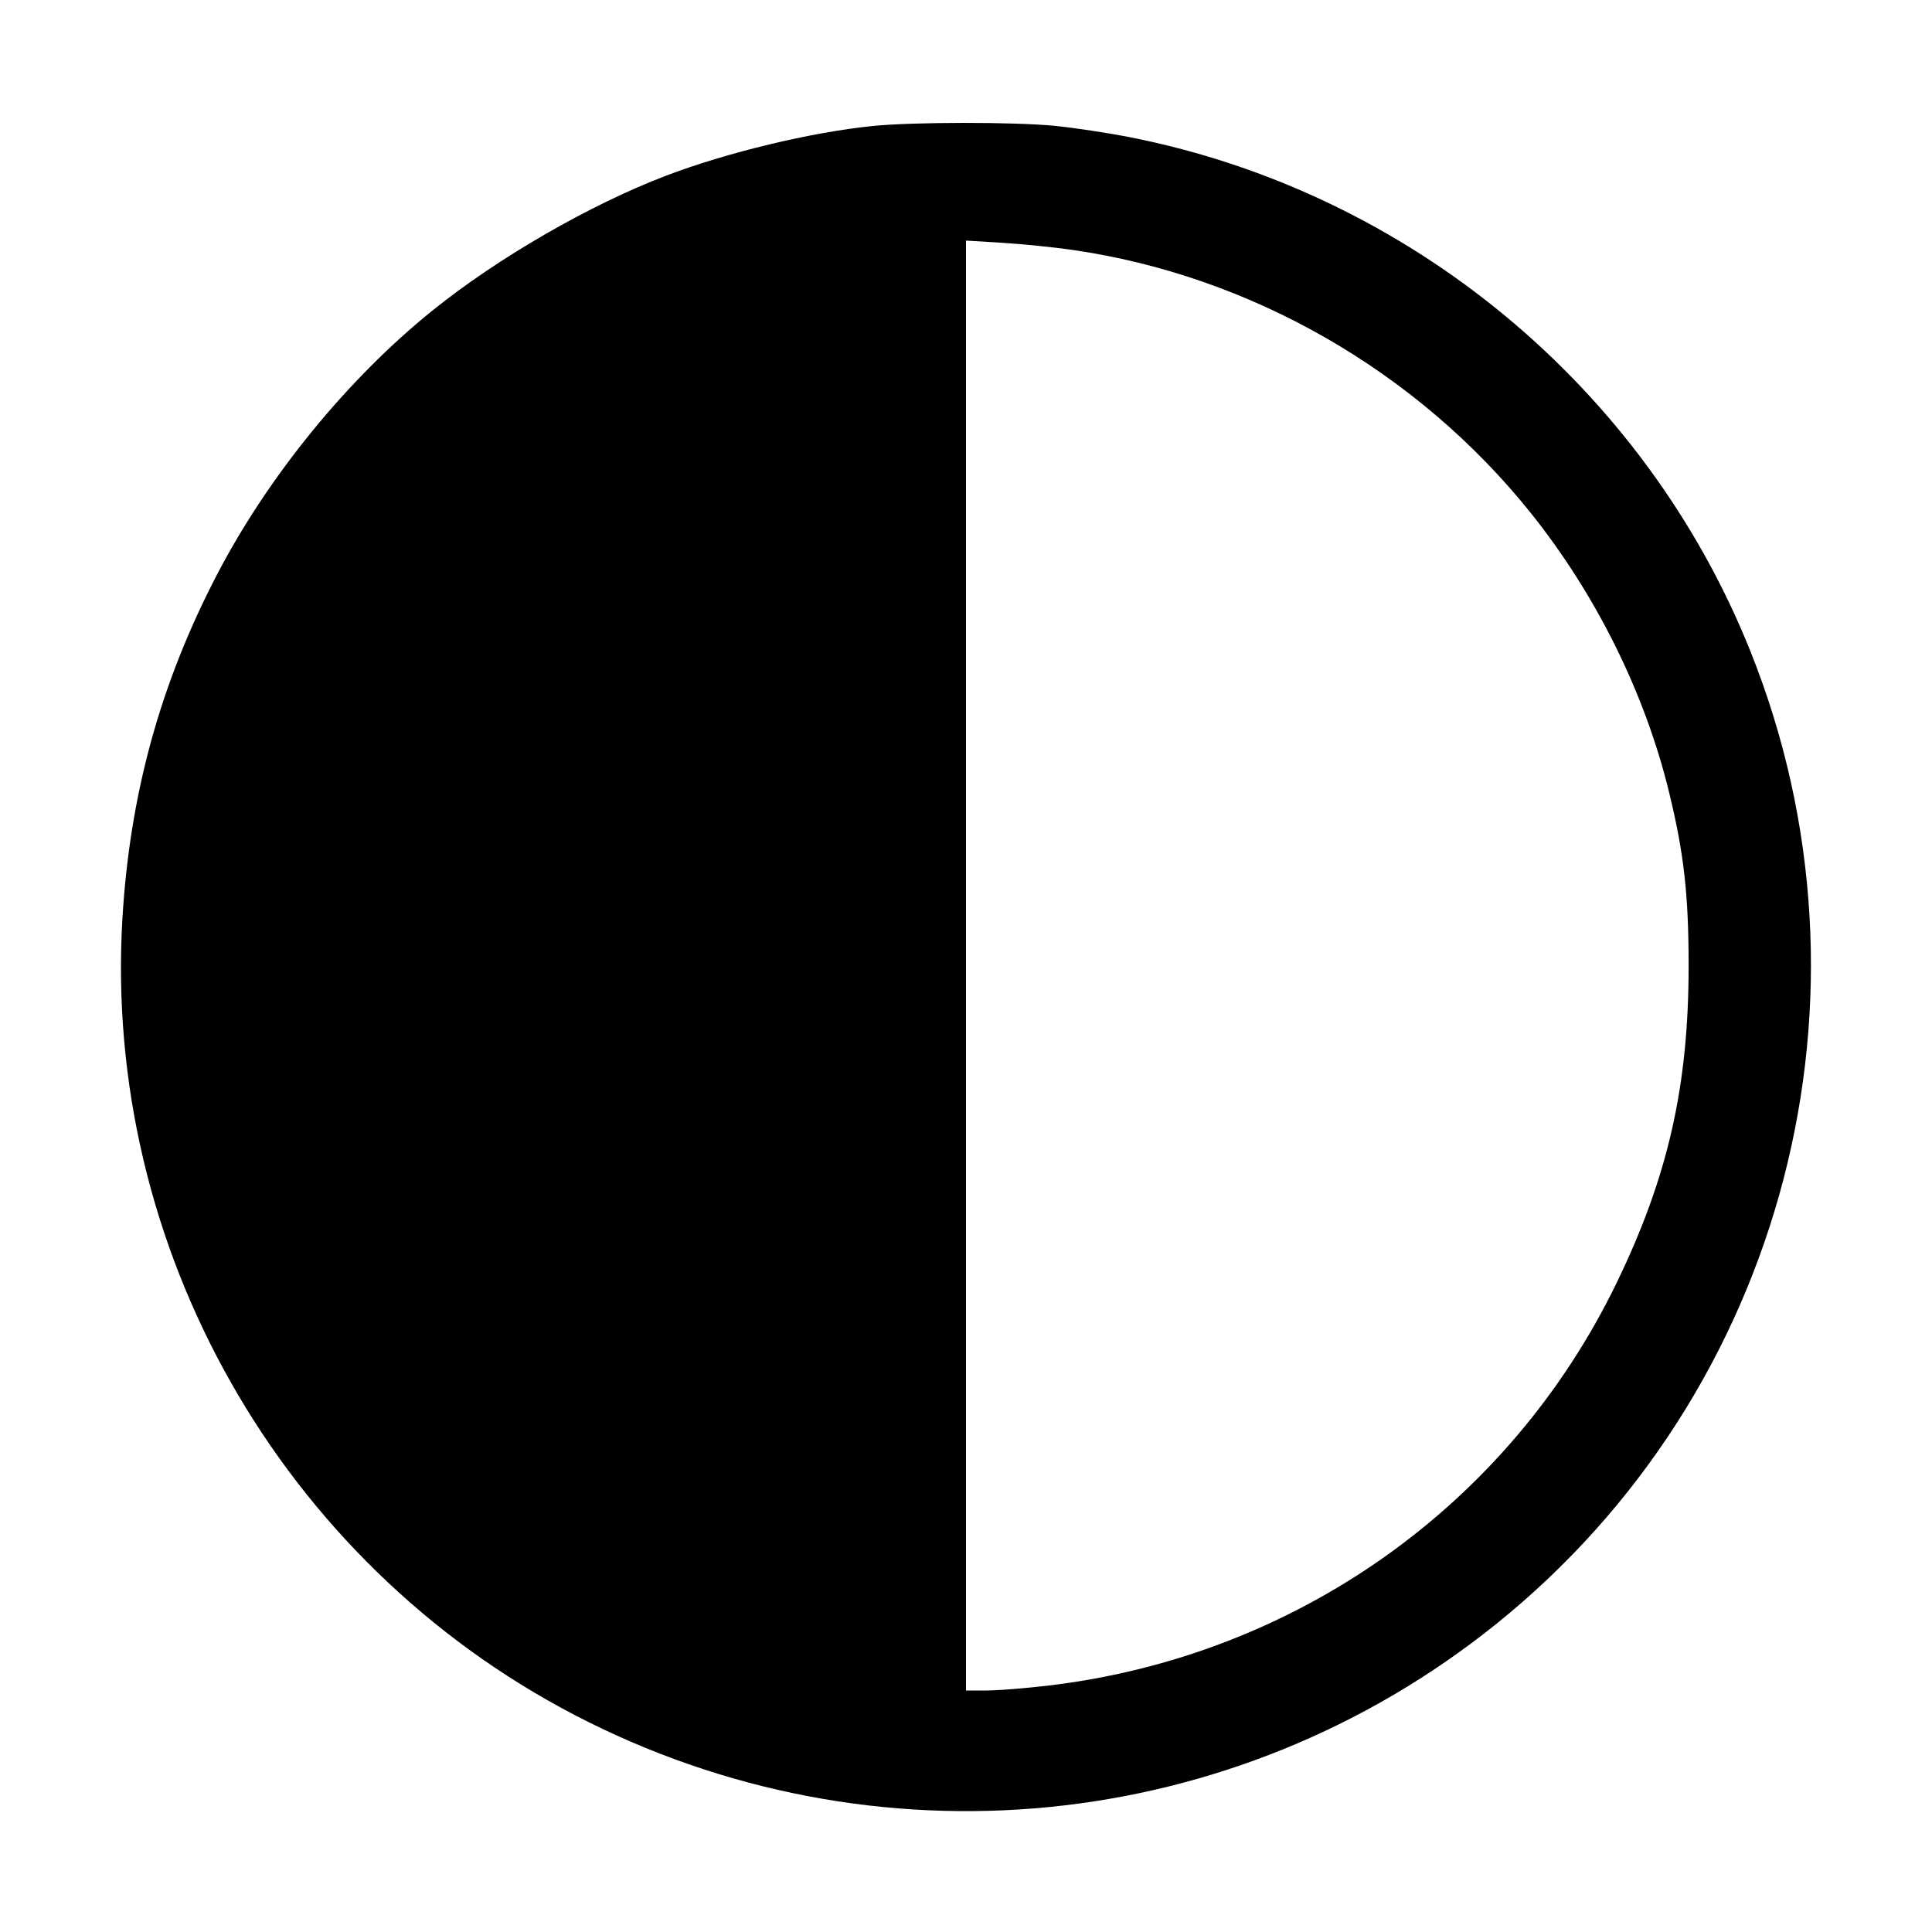 <svg xmlns="http://www.w3.org/2000/svg" width="512" height="512"><path d="M231.253 33.392c-16.355 1.665-38.573 7.009-54.742 13.167-20.215 7.699-44.67 21.825-62.003 35.814-22.439 18.11-43.36 43.753-56.938 69.791-15.058 28.874-23.154 58.252-25.123 91.16-5.222 87.26 42.038 170.597 119.717 211.106 79.252 41.329 174.746 31.925 244.36-24.066 76.574-61.59 103.962-166.627 67.269-257.991-28.024-69.778-90.412-121.426-164.273-135.994-5.867-1.158-14.861-2.52-19.988-3.028-10.737-1.065-37.645-1.042-48.279.041m52.907 32.827c47.218 6.798 91.389 32.13 121.453 69.653 17.352 21.658 30.302 47.786 36.701 74.048 3.965 16.274 5.189 27.143 5.189 46.08 0 31.858-5.472 55.912-19.119 84.053-28.614 59.002-85.177 98.995-150.879 106.68-5.955.697-13.23 1.267-16.166 1.267H256V63.757l9.6.586c5.28.323 13.632 1.167 18.56 1.876" fill-rule="evenodd"/></svg>